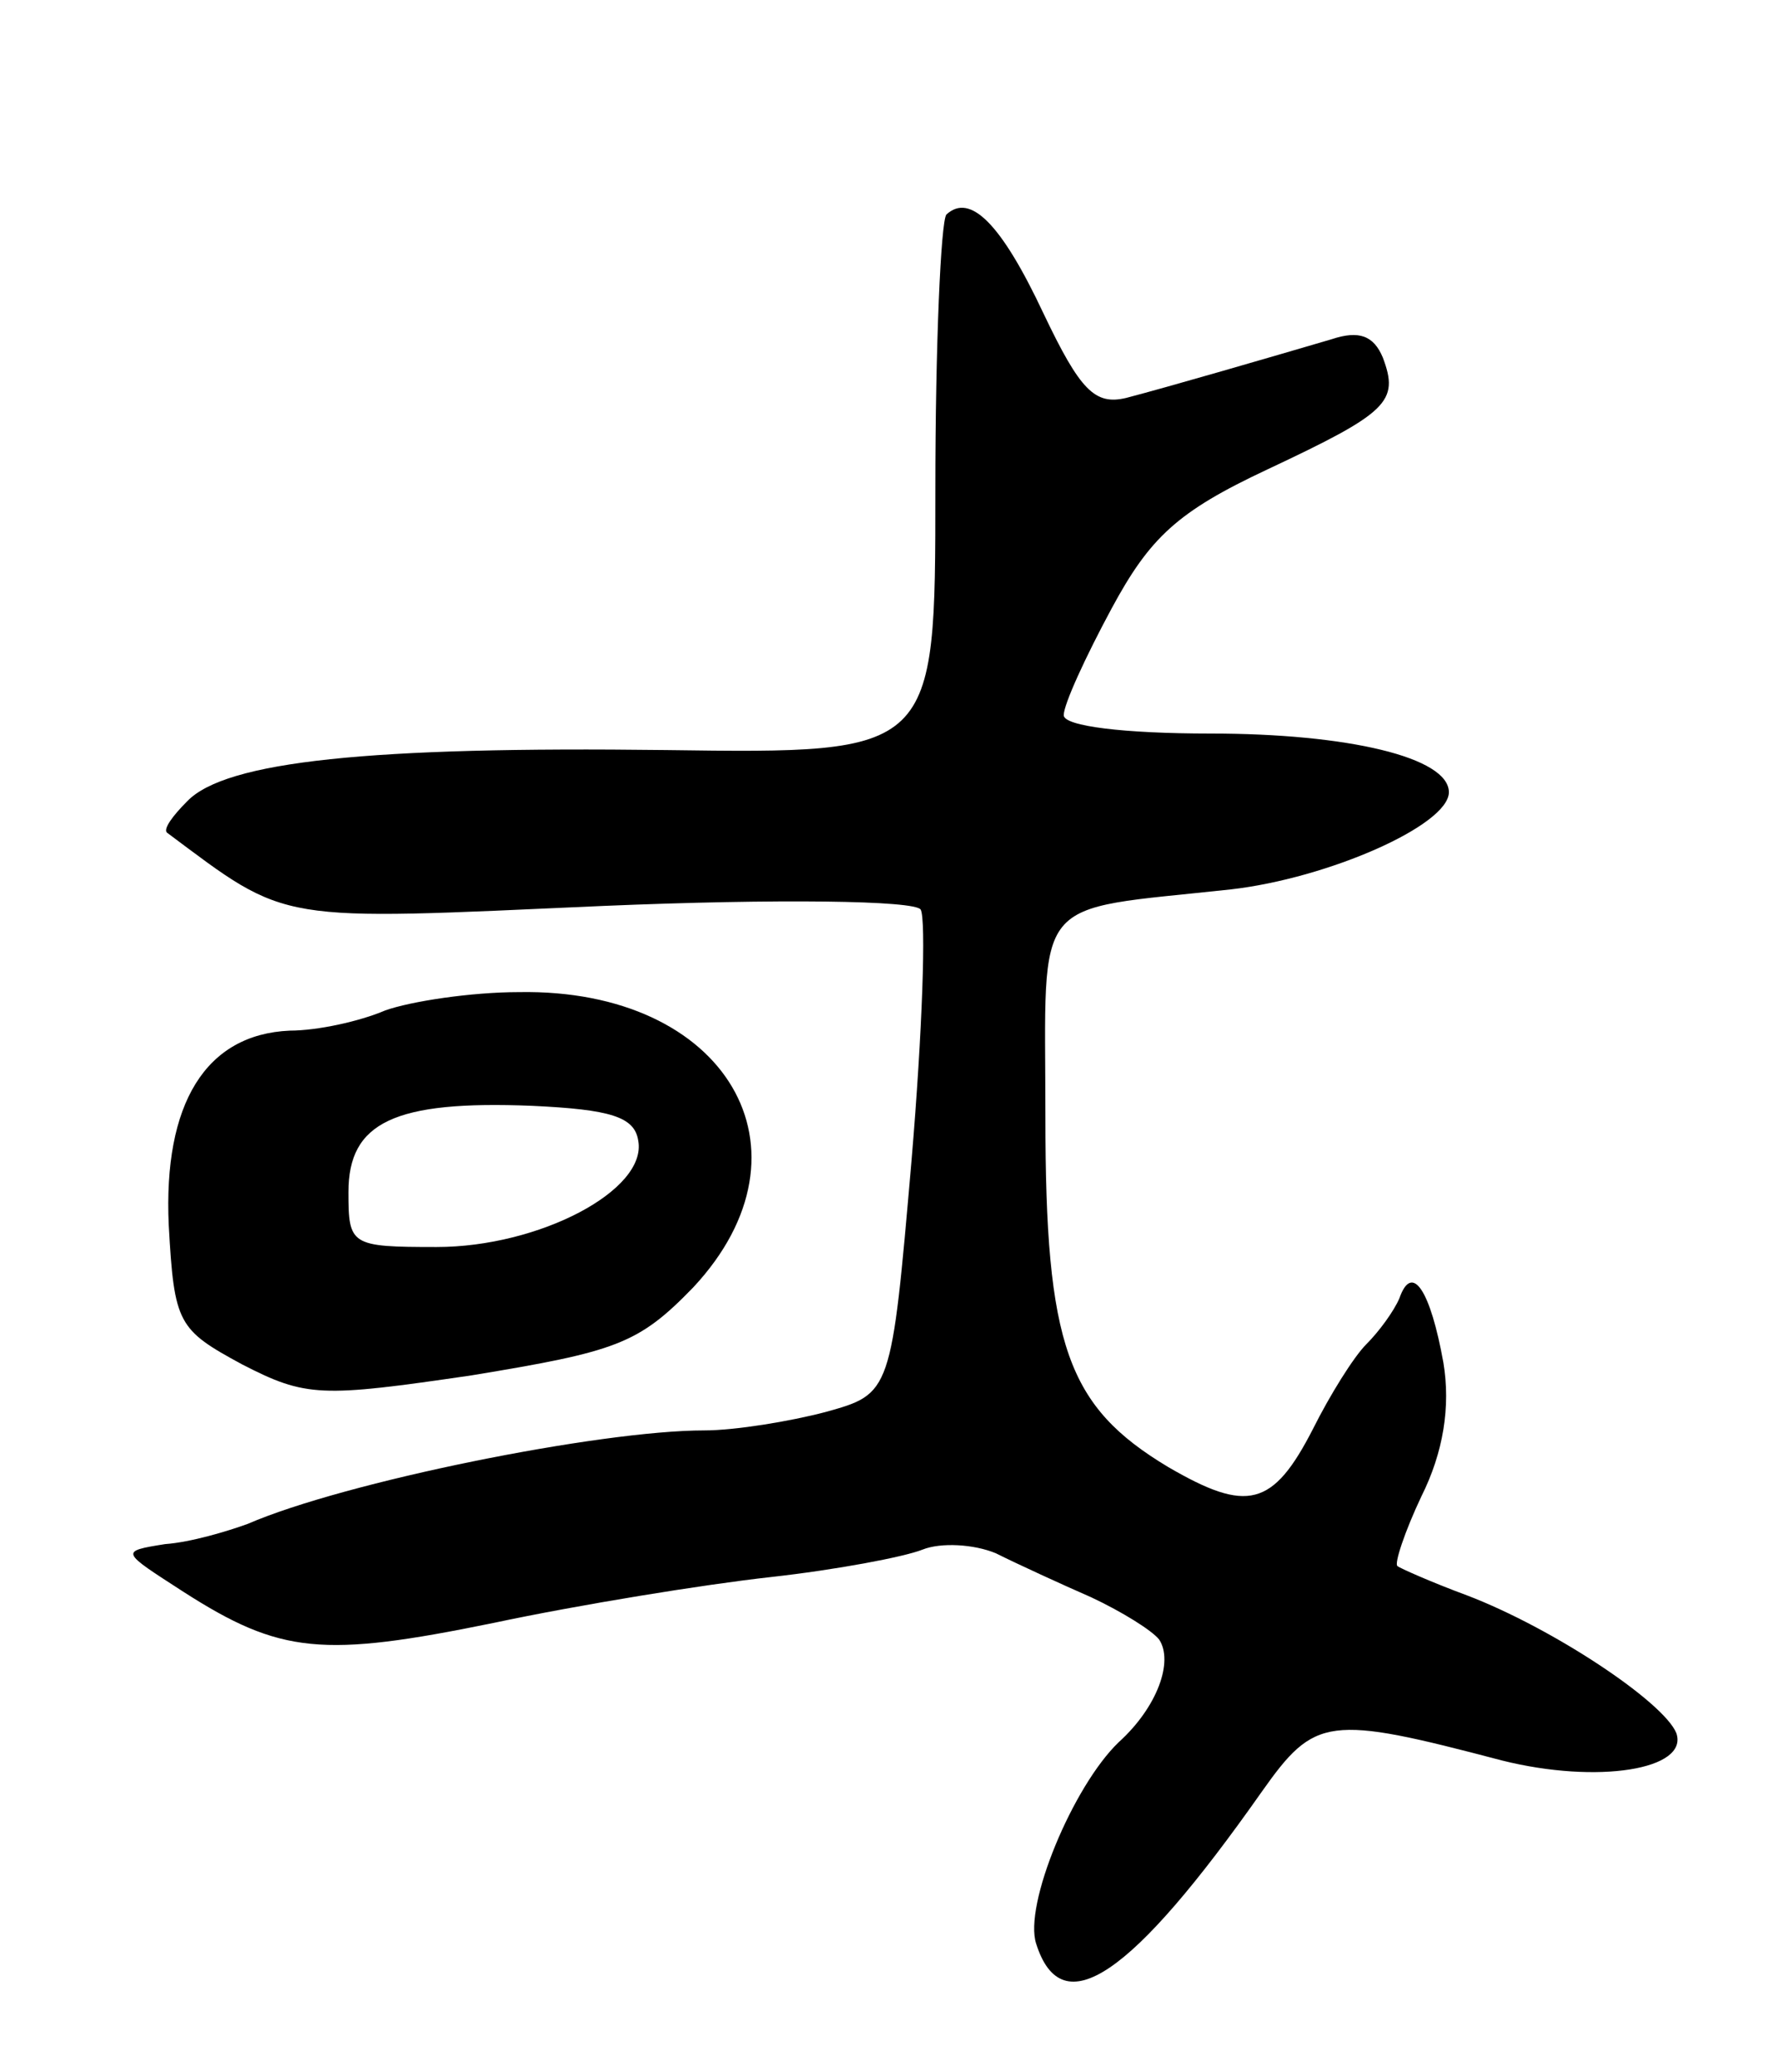 <svg version="1.0" xmlns="http://www.w3.org/2000/svg"
 width="97pt" height="113pt" viewBox="0 0 97 113"
 preserveAspectRatio="xMidYMid meet">
<g transform="translate(0,113) scale(0.1,-0.1)"
fill="#000000" stroke="none">
<path d="M516 1013 c-3 -4 -6 -71 -6 -150 0 -144 0 -144 -147 -142 -161 2
-240 -6 -261 -28 -8 -8 -13 -15 -11 -17 67 -50 58 -48 238 -40 95 4 170 3 173
-2 3 -5 1 -66 -5 -137 -11 -127 -11 -127 -47 -137 -19 -5 -49 -10 -66 -10 -57
0 -196 -28 -249 -51 -11 -4 -31 -10 -45 -11 -25 -4 -24 -4 10 -26 53 -34 76
-36 169 -17 47 10 115 21 151 25 36 4 73 11 83 15 10 4 28 3 40 -2 12 -6 36
-17 52 -24 17 -8 33 -18 37 -23 8 -12 -1 -37 -22 -56 -25 -24 -52 -89 -45
-110 14 -44 52 -18 123 83 29 41 36 42 131 17 52 -13 102 -5 95 15 -7 17 -67
57 -114 75 -19 7 -37 15 -38 16 -2 1 4 19 13 38 12 24 16 49 12 73 -7 39 -17
55 -24 35 -3 -7 -11 -18 -18 -25 -7 -7 -20 -28 -29 -46 -22 -43 -36 -46 -79
-21 -55 33 -67 66 -67 191 0 123 -9 112 101 124 53 6 119 35 119 53 0 19 -55
32 -130 32 -47 0 -80 4 -80 10 0 6 12 32 26 58 21 39 36 53 85 76 66 31 72 37
63 61 -5 12 -13 15 -28 10 -34 -10 -89 -26 -112 -32 -17 -4 -25 4 -45 46 -23
49 -40 66 -53 54z"/>
<path d="M210 579 c-14 -6 -37 -11 -52 -11 -46 -2 -69 -40 -66 -106 3 -54 5
-57 40 -76 35 -18 43 -18 125 -6 79 13 91 17 121 48 70 75 18 163 -95 161 -26
0 -59 -5 -73 -10z m138 -71 c5 -27 -54 -58 -110 -58 -47 0 -48 1 -48 30 0 38
25 50 100 47 43 -2 56 -6 58 -19z"/>
</g>
</svg>
